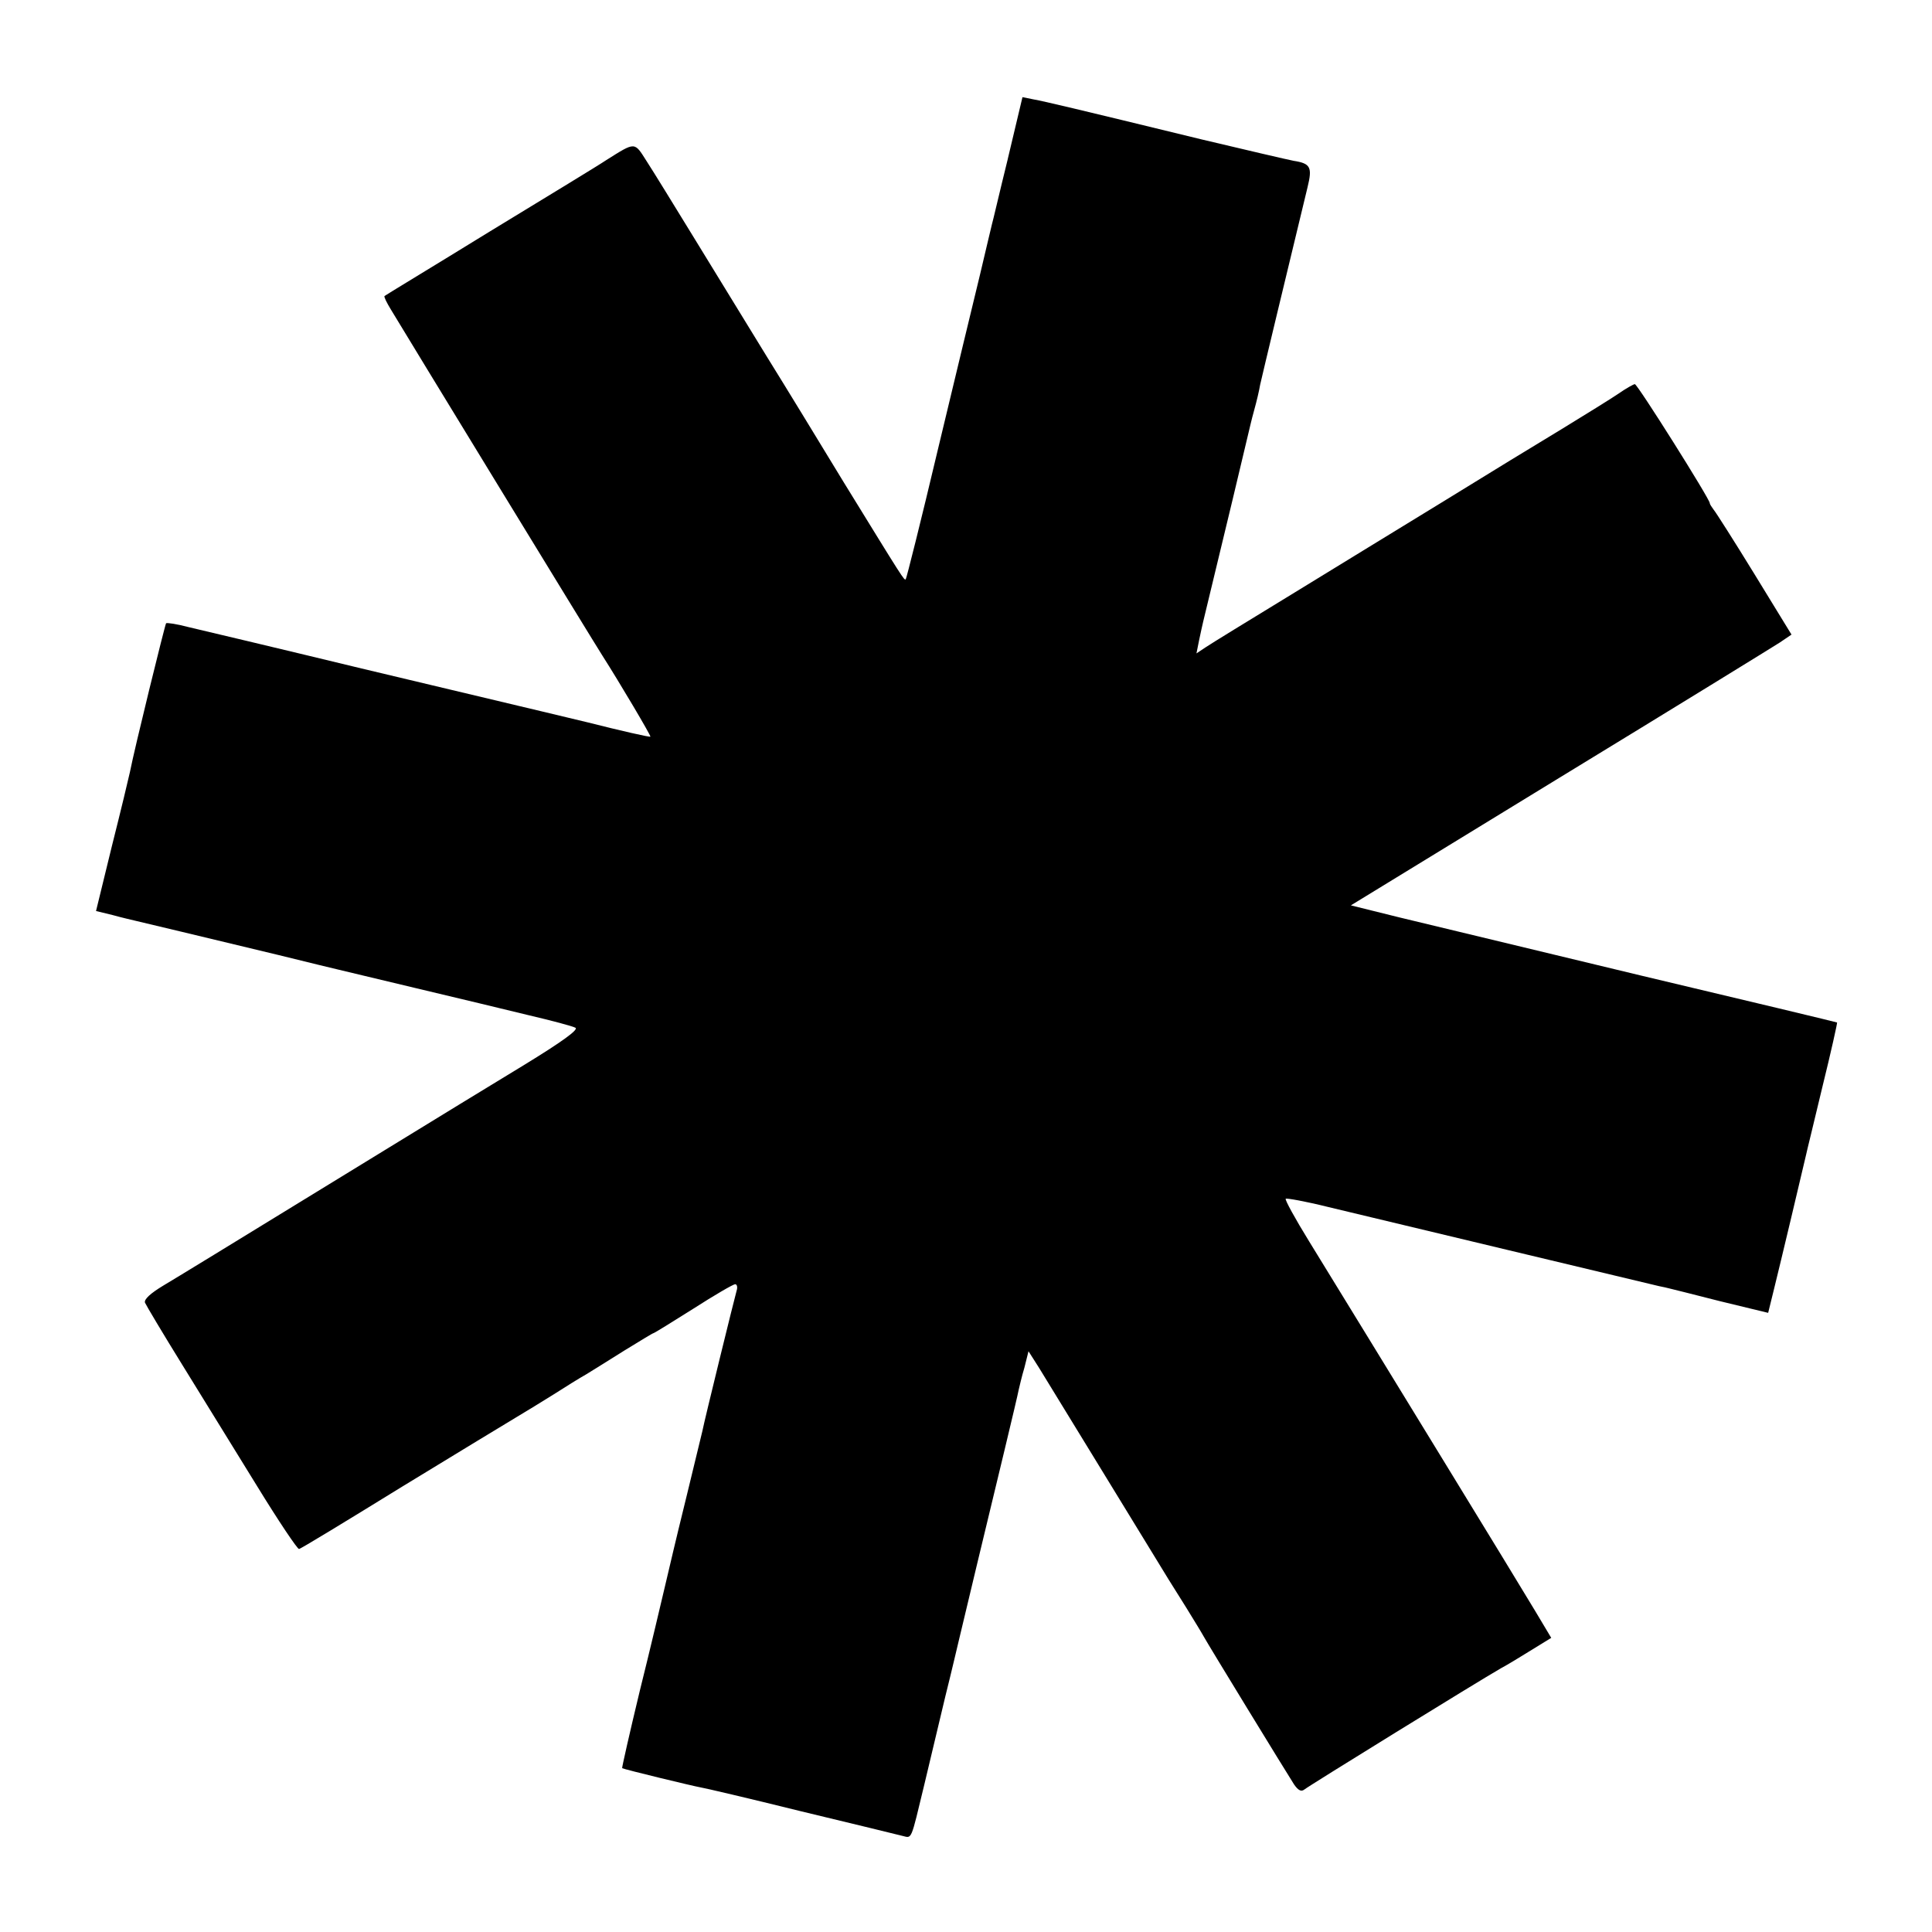 <?xml version="1.0" standalone="no"?>
<!DOCTYPE svg PUBLIC "-//W3C//DTD SVG 20010904//EN"
 "http://www.w3.org/TR/2001/REC-SVG-20010904/DTD/svg10.dtd">
<svg version="1.0" xmlns="http://www.w3.org/2000/svg"
 width="513pt" height="513pt" viewBox="0 0 513 513"
 preserveAspectRatio="xMidYMid meet">
<g transform="translate(0,513) scale(0.1,-0.1)"
fill="#000000" stroke="none">
<path d="M2676 4708 c-22 -89 -40 -167 -42 -173 -1 -5 -16 -66 -32 -135 -17
-69 -67 -278 -112 -465 -44 -186 -83 -341 -85 -343 -4 -4 -5 -2 -165 258 -62
102 -154 253 -205 335 -51 83 -136 222 -190 310 -54 88 -111 181 -128 207 -33
52 -29 52 -107 3 -19 -13 -159 -98 -310 -190 -151 -93 -277 -169 -279 -171 -2
-2 6 -18 17 -36 34 -57 544 -892 561 -918 46 -72 130 -214 128 -216 -1 -2 -76
15 -167 38 -91 22 -172 41 -180 43 -8 2 -197 47 -420 100 -223 54 -430 103
-460 110 -30 8 -57 12 -59 10 -3 -4 -84 -333 -96 -395 -3 -14 -24 -102 -48
-197 l-42 -172 45 -11 c25 -7 52 -13 60 -15 18 -4 180 -43 380 -91 80 -20 152
-37 160 -39 8 -2 101 -24 205 -49 105 -25 239 -57 300 -72 60 -14 116 -29 123
-33 9 -5 -37 -38 -135 -98 -81 -49 -249 -152 -373 -228 -473 -290 -537 -329
-587 -359 -33 -20 -51 -36 -48 -45 3 -7 47 -81 99 -165 51 -83 140 -227 198
-321 57 -93 108 -169 112 -168 4 0 127 75 273 165 146 89 284 173 306 186 22
13 66 40 98 60 31 20 70 44 86 53 15 9 61 38 101 63 41 25 75 46 77 46 2 0 49
29 106 65 56 36 106 65 111 65 5 0 7 -8 4 -17 -5 -17 -85 -342 -91 -373 -2 -8
-20 -82 -40 -165 -42 -171 -38 -158 -60 -250 -9 -38 -38 -162 -66 -274 -27
-112 -48 -205 -47 -206 4 -3 190 -48 208 -51 8 -1 128 -29 265 -63 138 -33
260 -63 272 -66 25 -6 21 -14 57 135 14 58 39 164 56 235 18 72 33 137 35 145
2 8 24 101 49 205 53 220 107 443 111 465 2 8 8 35 15 58 l11 44 28 -44 c23
-37 312 -510 344 -562 7 -11 28 -45 47 -75 19 -31 40 -65 46 -76 12 -22 217
-357 240 -393 11 -16 19 -20 27 -14 12 10 461 287 522 322 17 9 53 31 82 49
l52 32 -43 72 c-24 40 -130 214 -236 387 -189 309 -229 374 -364 594 -37 60
-65 111 -62 113 2 2 53 -7 113 -22 128 -31 849 -203 878 -210 11 -2 23 -5 27
-6 4 -1 65 -16 135 -34 l128 -31 16 65 c14 56 78 325 85 356 1 6 21 86 43 179
23 93 40 170 39 171 -2 1 -235 57 -518 124 -283 68 -573 138 -644 155 l-129
32 554 339 c305 186 568 348 585 359 l31 21 -98 160 c-54 88 -103 165 -109
172 -5 7 -10 14 -10 17 0 11 -192 316 -199 316 -3 0 -23 -11 -43 -25 -19 -13
-87 -55 -149 -93 -63 -38 -204 -124 -314 -192 -110 -67 -292 -179 -405 -248
-113 -69 -216 -132 -229 -141 l-24 -16 7 35 c4 19 9 42 11 50 52 214 116 482
120 500 2 8 8 35 15 60 7 25 14 55 16 68 4 19 75 314 126 525 13 53 8 63 -37
70 -16 3 -127 29 -245 57 -349 85 -413 100 -445 106 l-30 6 -39 -164z"/>
</g>
</svg>
